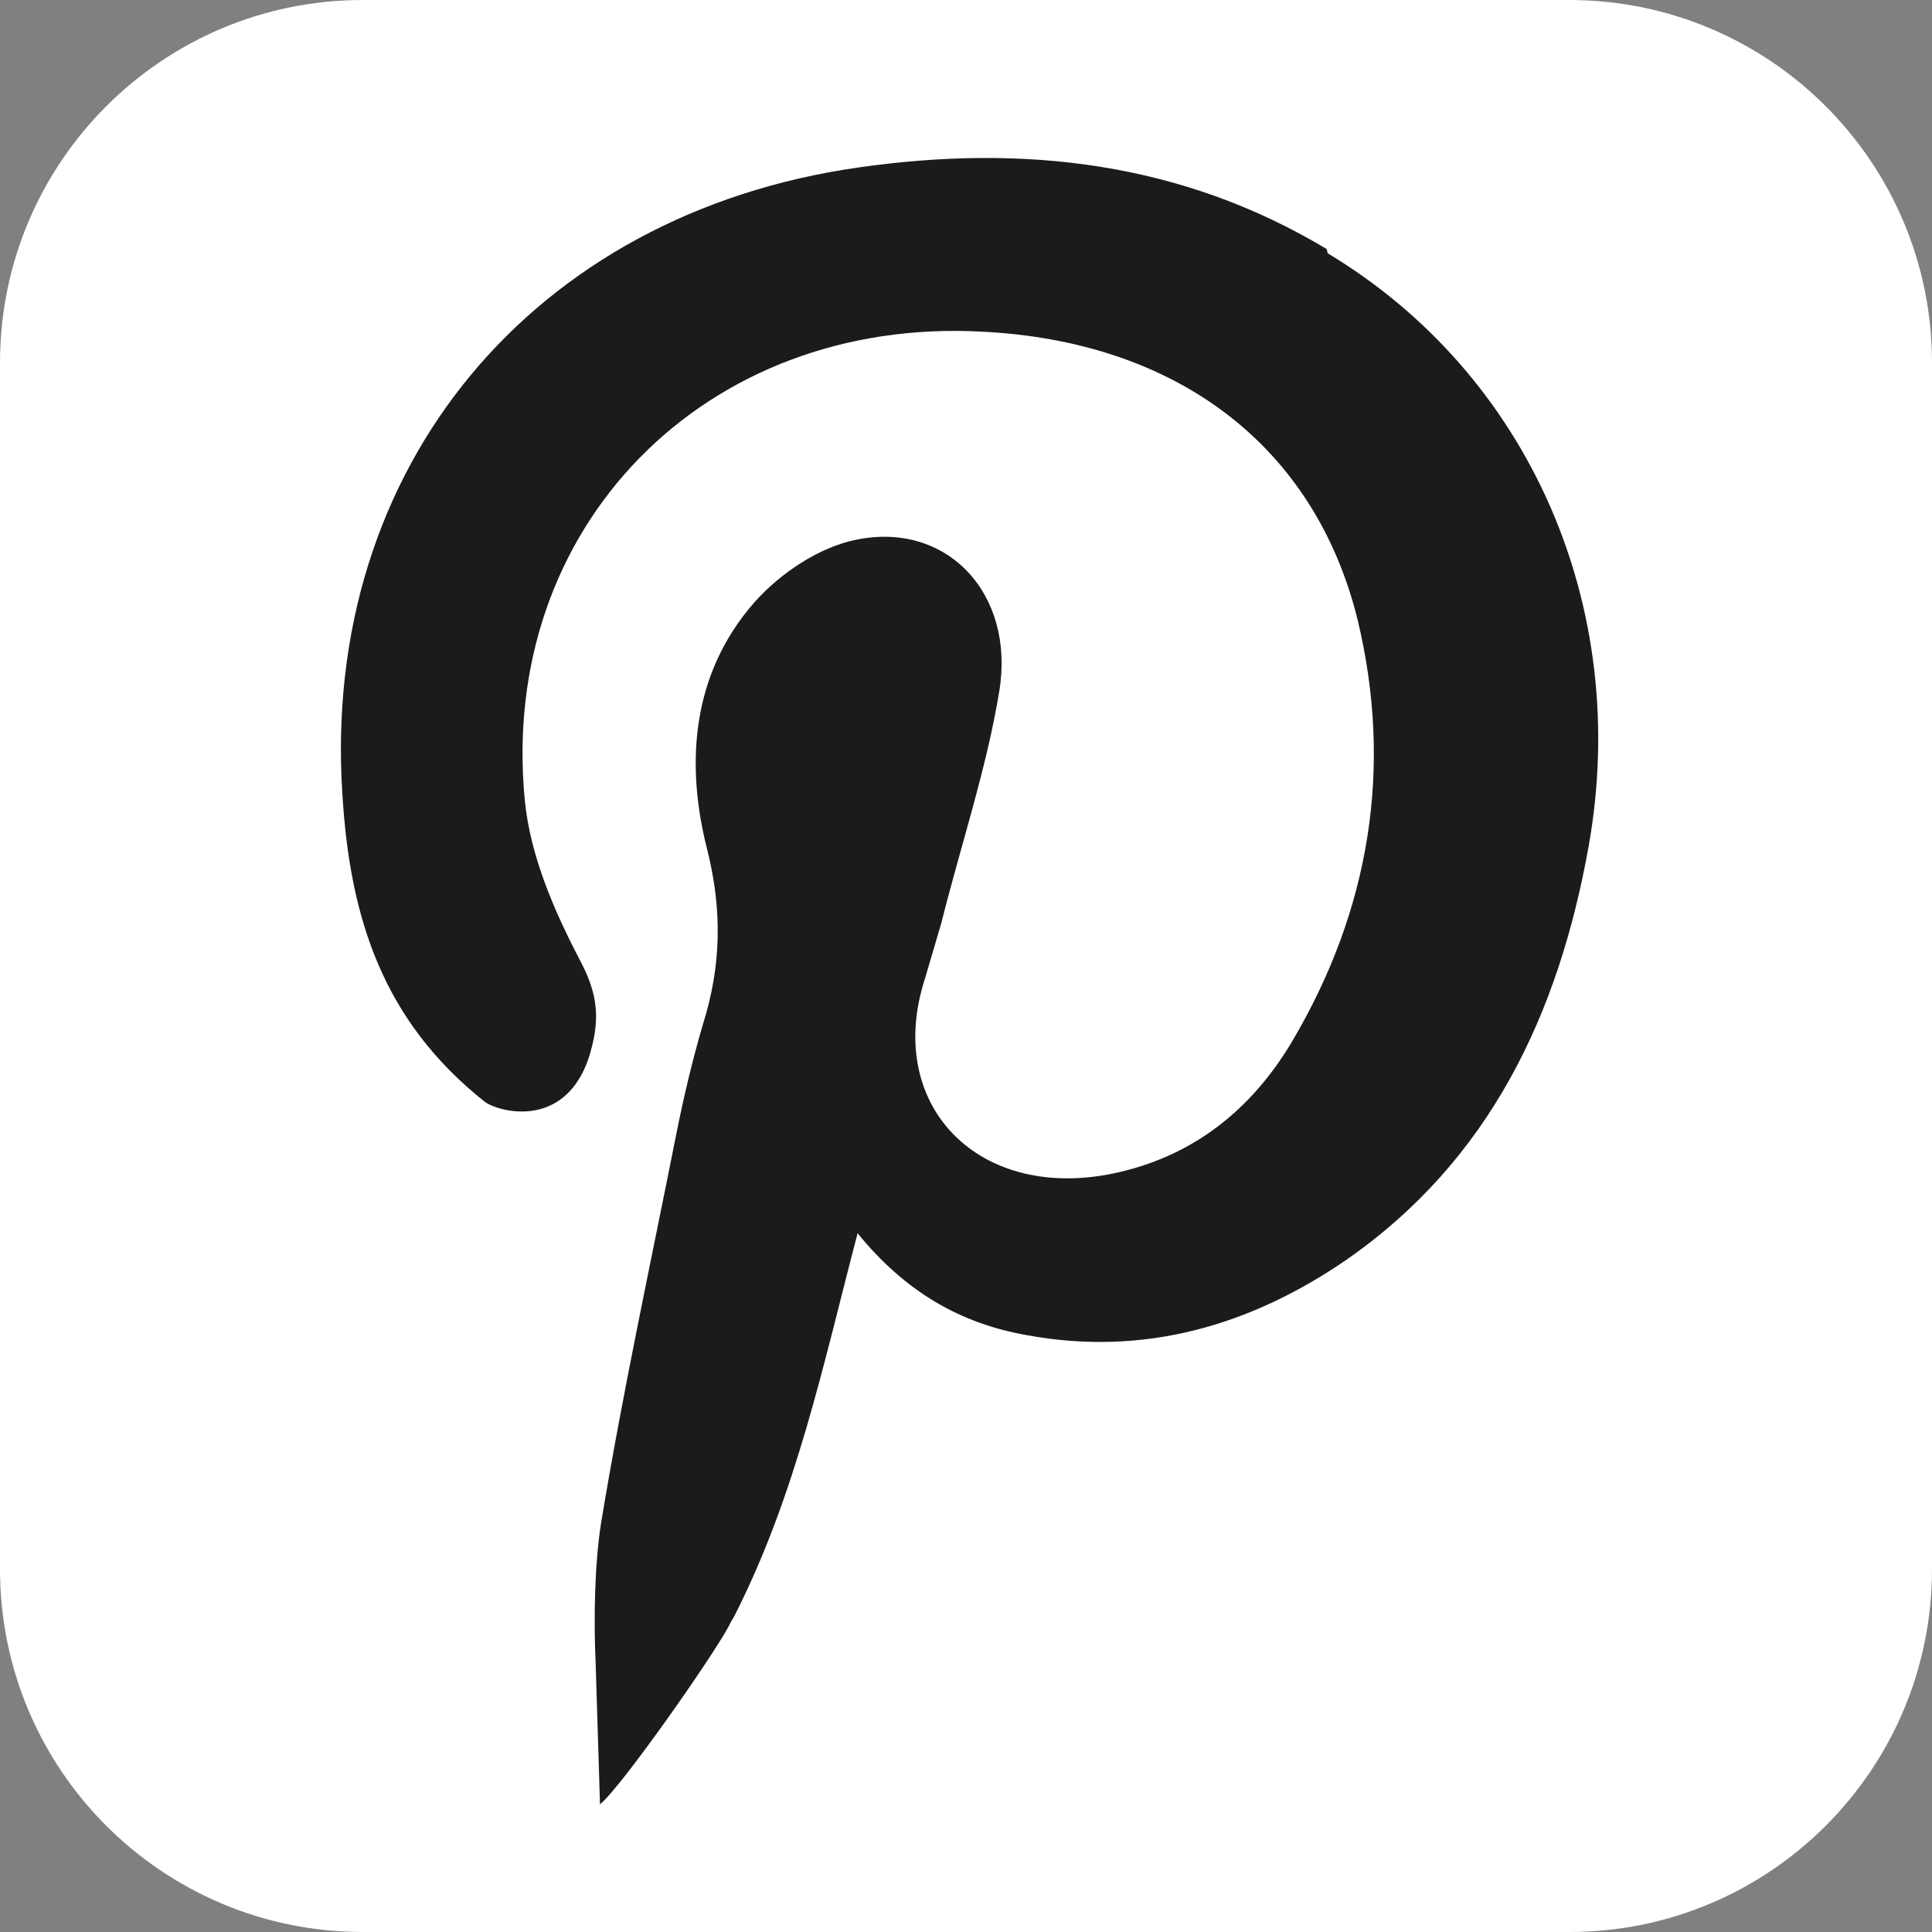 <svg width="18" height="18" viewBox="0 0 18 18" fill="none" xmlns="http://www.w3.org/2000/svg">
<rect x="0" y="0" width="18" height="18" fill="#808080" stroke="none"/>
<path d="M14.62 0H3.38C1.513 0 0 1.513 0 3.38V14.62C0 16.487 1.513 18 3.38 18H14.62C16.487 18 18 16.487 18 14.62V3.38C18 1.513 16.487 0 14.62 0Z" fill="white"/>
<path d="M12.36 2.32C11.01 1.51 9.54 1.34 8 1.56C4.97 1.99 2.99 4.35 3.19 7.4C3.26 8.56 3.57 9.51 4.51 10.26C4.63 10.36 5.33 10.56 5.52 9.73C5.59 9.44 5.55 9.22 5.4 8.94C5.16 8.48 4.94 7.97 4.89 7.46C4.64 4.91 6.57 2.95 9.15 3.09C10.96 3.18 12.25 4.15 12.65 5.78C12.98 7.16 12.76 8.48 12.04 9.7C11.69 10.29 11.19 10.72 10.51 10.9C9.17 11.26 8.22 10.33 8.62 9.11C8.67 8.94 8.72 8.77 8.77 8.6C8.95 7.88 9.19 7.17 9.31 6.44C9.46 5.53 8.82 4.85 7.97 5.03C7.63 5.1 7.27 5.34 7.03 5.61C6.45 6.27 6.38 7.1 6.59 7.92C6.73 8.48 6.72 9 6.55 9.54C6.45 9.88 6.37 10.22 6.3 10.57C6.06 11.78 5.8 12.98 5.6 14.19C5.54 14.57 5.53 15.09 5.55 15.51L5.59 16.81C5.78 16.66 6.63 15.45 6.79 15.15C6.82 15.09 6.84 15.06 6.84 15.06C7.42 13.92 7.67 12.71 7.99 11.49C8.43 12.03 8.94 12.33 9.57 12.44C10.66 12.64 11.65 12.35 12.54 11.74C13.88 10.81 14.52 9.45 14.8 7.89C15.2 5.66 14.25 3.49 12.37 2.36L12.36 2.32Z" fill="#1B1B1B"/>
</svg>
